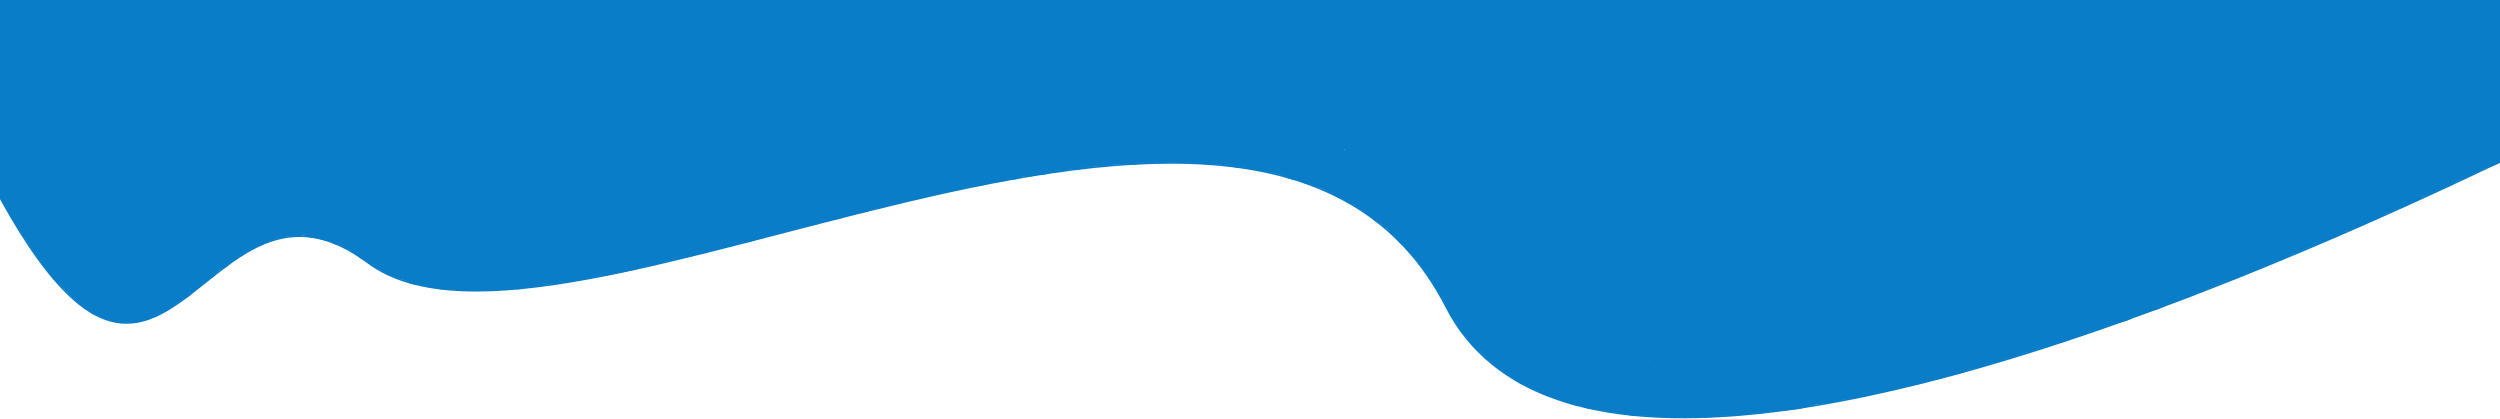 <svg width="1503" height="252" viewBox="0 0 1503 252" fill="none" xmlns="http://www.w3.org/2000/svg">
<path d="M-54 0C96.112 377.776 106.347 72.309 221.206 157.898C336.065 243.488 756.835 -35.416 869.42 184.461C982.004 404.338 1674 8.854 1674 8.854" stroke="#0A7DC8"/>
<rect width="1503" height="90" fill="#0A7DC8"/>
<ellipse cx="17" cy="103.5" rx="25" ry="20.5" fill="#0A7DC8"/>
<ellipse cx="24" cy="112.5" rx="25" ry="20.5" fill="#0A7DC8"/>
<ellipse cx="27" cy="117.5" rx="25" ry="20.5" fill="#0A7DC8"/>
<ellipse cx="29" cy="121.5" rx="25" ry="20.5" fill="#0A7DC8"/>
<ellipse cx="32" cy="126.5" rx="25" ry="20.5" fill="#0A7DC8"/>
<ellipse cx="36" cy="132.5" rx="25" ry="20.5" fill="#0A7DC8"/>
<ellipse cx="40" cy="138.5" rx="25" ry="20.5" fill="#0A7DC8"/>
<ellipse cx="42" cy="141.5" rx="25" ry="20.5" fill="#0A7DC8"/>
<ellipse cx="45" cy="145.5" rx="25" ry="20.5" fill="#0A7DC8"/>
<ellipse cx="47" cy="148.5" rx="25" ry="20.5" fill="#0A7DC8"/>
<ellipse cx="287.5" cy="98.5" rx="270.5" ry="34.5" fill="#0A7DC8"/>
<ellipse cx="1078" cy="152.5" rx="203" ry="71.5" fill="#0A7DC8"/>
<ellipse cx="1275.5" cy="118.5" rx="126.5" ry="50.5" fill="#0A7DC8"/>
<ellipse cx="918.5" cy="107.5" rx="100.5" ry="36.5" fill="#0A7DC8"/>
<ellipse cx="86.5" cy="134" rx="41.5" ry="37" fill="#0A7DC8"/>
<ellipse cx="289.5" cy="139.5" rx="91.5" ry="21.5" fill="#0A7DC8"/>
<ellipse cx="37.5" cy="160.5" rx="9.5" ry="6.5" fill="#0A7DC8"/>
<ellipse cx="39.5" cy="163.5" rx="9.5" ry="6.5" fill="#0A7DC8"/>
<ellipse cx="41.5" cy="165.5" rx="9.5" ry="6.5" fill="#0A7DC8"/>
<ellipse cx="43.5" cy="167.5" rx="9.5" ry="6.5" fill="#0A7DC8"/>
<ellipse cx="45.5" cy="169.5" rx="9.5" ry="6.5" fill="#0A7DC8"/>
<ellipse cx="47.5" cy="171.5" rx="9.5" ry="6.5" fill="#0A7DC8"/>
<ellipse cx="49.5" cy="173.5" rx="9.5" ry="6.5" fill="#0A7DC8"/>
<ellipse cx="51.5" cy="175.5" rx="9.5" ry="6.5" fill="#0A7DC8"/>
<ellipse cx="53.5" cy="177.5" rx="9.5" ry="6.5" fill="#0A7DC8"/>
<ellipse cx="56.5" cy="179.5" rx="9.5" ry="6.5" fill="#0A7DC8"/>
<ellipse cx="58.5" cy="181.5" rx="9.5" ry="6.5" fill="#0A7DC8"/>
<ellipse cx="61.5" cy="183.5" rx="9.5" ry="6.5" fill="#0A7DC8"/>
<ellipse cx="66.5" cy="185.5" rx="9.5" ry="6.5" fill="#0A7DC8"/>
<ellipse cx="69.5" cy="186.5" rx="9.5" ry="6.5" fill="#0A7DC8"/>
<ellipse cx="72.5" cy="187.5" rx="9.5" ry="6.5" fill="#0A7DC8"/>
<ellipse cx="77.5" cy="187.5" rx="9.5" ry="6.5" fill="#0A7DC8"/>
<ellipse cx="80.5" cy="187.5" rx="9.5" ry="6.5" fill="#0A7DC8"/>
<ellipse cx="84.5" cy="186.5" rx="9.5" ry="6.5" fill="#0A7DC8"/>
<ellipse cx="89.5" cy="184.5" rx="9.5" ry="6.5" fill="#0A7DC8"/>
<ellipse cx="94.5" cy="181.5" rx="9.5" ry="6.5" fill="#0A7DC8"/>
<ellipse cx="65.5" cy="168" rx="12.5" ry="10" fill="#0A7DC8"/>
<ellipse cx="79" cy="173.5" rx="15" ry="10.5" fill="#0A7DC8"/>
<ellipse cx="100" cy="172.5" rx="10" ry="9.5" fill="#0A7DC8"/>
<ellipse cx="100" cy="176.5" rx="9" ry="8.5" fill="#0A7DC8"/>
<ellipse cx="103" cy="174.5" rx="9" ry="8.5" fill="#0A7DC8"/>
<ellipse cx="111" cy="168.5" rx="9" ry="8.5" fill="#0A7DC8"/>
<ellipse cx="115" cy="165.5" rx="9" ry="8.5" fill="#0A7DC8"/>
<ellipse cx="119" cy="162.5" rx="9" ry="8.5" fill="#0A7DC8"/>
<ellipse cx="123" cy="159.5" rx="9" ry="8.5" fill="#0A7DC8"/>
<ellipse cx="146" cy="130.5" rx="9" ry="8.5" fill="#0A7DC8"/>
<ellipse cx="156" cy="132.5" rx="9" ry="8.5" fill="#0A7DC8"/>
<ellipse cx="149" cy="141.5" rx="9" ry="8.5" fill="#0A7DC8"/>
<ellipse cx="154" cy="139.5" rx="9" ry="8.5" fill="#0A7DC8"/>
<ellipse cx="159" cy="137.5" rx="9" ry="8.5" fill="#0A7DC8"/>
<ellipse cx="164" cy="135.5" rx="9" ry="8.5" fill="#0A7DC8"/>
<ellipse cx="169" cy="134.5" rx="9" ry="8.5" fill="#0A7DC8"/>
<ellipse cx="175" cy="133.5" rx="9" ry="8.5" fill="#0A7DC8"/>
<ellipse cx="179" cy="133.5" rx="9" ry="8.5" fill="#0A7DC8"/>
<ellipse cx="185" cy="133.5" rx="9" ry="8.5" fill="#0A7DC8"/>
<ellipse cx="108" cy="171.5" rx="9" ry="8.5" fill="#0A7DC8"/>
<ellipse cx="127" cy="155.5" rx="9" ry="8.5" fill="#0A7DC8"/>
<ellipse cx="131" cy="153.5" rx="9" ry="8.5" fill="#0A7DC8"/>
<ellipse cx="136" cy="149.5" rx="9" ry="8.5" fill="#0A7DC8"/>
<ellipse cx="141" cy="146.5" rx="9" ry="8.5" fill="#0A7DC8"/>
<ellipse cx="145" cy="143.5" rx="9" ry="8.5" fill="#0A7DC8"/>
<ellipse cx="129" cy="142.5" rx="9" ry="8.5" fill="#0A7DC8"/>
<ellipse cx="134" cy="131.5" rx="9" ry="8.5" fill="#0A7DC8"/>
<ellipse cx="189" cy="134.5" rx="9" ry="8.5" fill="#0A7DC8"/>
<ellipse cx="189" cy="134.5" rx="9" ry="8.5" fill="#0A7DC8"/>
<ellipse cx="194" cy="135.5" rx="9" ry="8.5" fill="#0A7DC8"/>
<ellipse cx="198" cy="136.5" rx="9" ry="8.5" fill="#0A7DC8"/>
<ellipse cx="218" cy="145.5" rx="9" ry="8.5" fill="#0A7DC8"/>
<ellipse cx="222" cy="148.5" rx="9" ry="8.5" fill="#0A7DC8"/>
<ellipse cx="227" cy="151.5" rx="9" ry="8.5" fill="#0A7DC8"/>
<ellipse cx="230" cy="153.5" rx="9" ry="8.5" fill="#0A7DC8"/>
<ellipse cx="234" cy="155.5" rx="9" ry="8.5" fill="#0A7DC8"/>
<ellipse cx="237" cy="157.5" rx="9" ry="8.5" fill="#0A7DC8"/>
<ellipse cx="242" cy="159.5" rx="9" ry="8.5" fill="#0A7DC8"/>
<ellipse cx="246" cy="160.5" rx="9" ry="8.5" fill="#0A7DC8"/>
<ellipse cx="250" cy="162.5" rx="9" ry="8.5" fill="#0A7DC8"/>
<ellipse cx="256" cy="163.5" rx="9" ry="8.5" fill="#0A7DC8"/>
<ellipse cx="261" cy="164.5" rx="9" ry="8.5" fill="#0A7DC8"/>
<ellipse cx="266" cy="165.5" rx="9" ry="8.5" fill="#0A7DC8"/>
<ellipse cx="271" cy="165.5" rx="9" ry="8.5" fill="#0A7DC8"/>
<ellipse cx="274" cy="165.5" rx="9" ry="8.5" fill="#0A7DC8"/>
<ellipse cx="277" cy="166.5" rx="9" ry="8.5" fill="#0A7DC8"/>
<ellipse cx="282" cy="166.5" rx="9" ry="8.5" fill="#0A7DC8"/>
<ellipse cx="288" cy="166.5" rx="9" ry="8.5" fill="#0A7DC8"/>
<ellipse cx="293" cy="166.5" rx="9" ry="8.5" fill="#0A7DC8"/>
<ellipse cx="297" cy="166.5" rx="9" ry="8.5" fill="#0A7DC8"/>
<ellipse cx="303" cy="165.5" rx="9" ry="8.5" fill="#0A7DC8"/>
<ellipse cx="307" cy="165.5" rx="9" ry="8.5" fill="#0A7DC8"/>
<ellipse cx="311" cy="165.5" rx="9" ry="8.5" fill="#0A7DC8"/>
<ellipse cx="315" cy="164.5" rx="9" ry="8.5" fill="#0A7DC8"/>
<ellipse cx="318" cy="164.5" rx="9" ry="8.5" fill="#0A7DC8"/>
<ellipse cx="323" cy="163.5" rx="9" ry="8.5" fill="#0A7DC8"/>
<ellipse cx="325" cy="163.5" rx="9" ry="8.5" fill="#0A7DC8"/>
<ellipse cx="329" cy="162.5" rx="9" ry="8.5" fill="#0A7DC8"/>
<ellipse cx="200.5" cy="143" rx="3.5" ry="3" fill="#0A7DC8"/>
<ellipse cx="202.5" cy="144" rx="3.5" ry="3" fill="#0A7DC8"/>
<ellipse cx="332" cy="157" rx="17" ry="14" fill="#0A7DC8"/>
<ellipse cx="338" cy="156" rx="17" ry="14" fill="#0A7DC8"/>
<ellipse cx="344" cy="155" rx="17" ry="14" fill="#0A7DC8"/>
<ellipse cx="349" cy="154" rx="17" ry="14" fill="#0A7DC8"/>
<ellipse cx="354" cy="153" rx="17" ry="14" fill="#0A7DC8"/>
<ellipse cx="358" cy="152" rx="17" ry="14" fill="#0A7DC8"/>
<ellipse cx="361" cy="152" rx="17" ry="14" fill="#0A7DC8"/>
<ellipse cx="366" cy="151" rx="17" ry="14" fill="#0A7DC8"/>
<ellipse cx="371" cy="150" rx="17" ry="14" fill="#0A7DC8"/>
<ellipse cx="376" cy="149" rx="17" ry="14" fill="#0A7DC8"/>
<ellipse cx="382" cy="147" rx="17" ry="14" fill="#0A7DC8"/>
<ellipse cx="386" cy="146" rx="17" ry="14" fill="#0A7DC8"/>
<ellipse cx="389" cy="146" rx="17" ry="14" fill="#0A7DC8"/>
<ellipse cx="395" cy="144" rx="17" ry="14" fill="#0A7DC8"/>
<ellipse cx="399" cy="143" rx="17" ry="14" fill="#0A7DC8"/>
<ellipse cx="403" cy="142" rx="17" ry="14" fill="#0A7DC8"/>
<ellipse cx="405" cy="142" rx="17" ry="14" fill="#0A7DC8"/>
<ellipse cx="410" cy="141" rx="17" ry="14" fill="#0A7DC8"/>
<ellipse cx="418" cy="139" rx="17" ry="14" fill="#0A7DC8"/>
<ellipse cx="425" cy="137" rx="17" ry="14" fill="#0A7DC8"/>
<ellipse cx="429" cy="136" rx="17" ry="14" fill="#0A7DC8"/>
<ellipse cx="433" cy="135" rx="17" ry="14" fill="#0A7DC8"/>
<ellipse cx="436" cy="134" rx="17" ry="14" fill="#0A7DC8"/>
<ellipse cx="440" cy="133" rx="17" ry="14" fill="#0A7DC8"/>
<ellipse cx="446" cy="132" rx="17" ry="14" fill="#0A7DC8"/>
<ellipse cx="453" cy="130" rx="17" ry="14" fill="#0A7DC8"/>
<ellipse cx="459" cy="128" rx="17" ry="14" fill="#0A7DC8"/>
<ellipse cx="463" cy="127" rx="17" ry="14" fill="#0A7DC8"/>
<ellipse cx="467" cy="126" rx="17" ry="14" fill="#0A7DC8"/>
<ellipse cx="471" cy="125" rx="17" ry="14" fill="#0A7DC8"/>
<ellipse cx="475" cy="124" rx="17" ry="14" fill="#0A7DC8"/>
<ellipse cx="479" cy="123" rx="17" ry="14" fill="#0A7DC8"/>
<ellipse cx="484" cy="122" rx="17" ry="14" fill="#0A7DC8"/>
<ellipse cx="491" cy="120" rx="17" ry="14" fill="#0A7DC8"/>
<ellipse cx="495" cy="119" rx="17" ry="14" fill="#0A7DC8"/>
<ellipse cx="500" cy="118" rx="17" ry="14" fill="#0A7DC8"/>
<ellipse cx="506" cy="116" rx="17" ry="14" fill="#0A7DC8"/>
<ellipse cx="510" cy="115" rx="17" ry="14" fill="#0A7DC8"/>
<ellipse cx="513" cy="114" rx="17" ry="14" fill="#0A7DC8"/>
<ellipse cx="516" cy="114" rx="17" ry="14" fill="#0A7DC8"/>
<ellipse cx="522" cy="112" rx="17" ry="14" fill="#0A7DC8"/>
<ellipse cx="527" cy="111" rx="17" ry="14" fill="#0A7DC8"/>
<ellipse cx="536" cy="109" rx="17" ry="14" fill="#0A7DC8"/>
<ellipse cx="543" cy="107" rx="17" ry="14" fill="#0A7DC8"/>
<ellipse cx="549" cy="106" rx="17" ry="14" fill="#0A7DC8"/>
<ellipse cx="557" cy="104" rx="17" ry="14" fill="#0A7DC8"/>
<ellipse cx="565" cy="102" rx="17" ry="14" fill="#0A7DC8"/>
<ellipse cx="571" cy="101" rx="17" ry="14" fill="#0A7DC8"/>
<ellipse cx="579" cy="99" rx="17" ry="14" fill="#0A7DC8"/>
<ellipse cx="586" cy="98" rx="17" ry="14" fill="#0A7DC8"/>
<ellipse cx="556" cy="88" rx="17" ry="14" fill="#0A7DC8"/>
<ellipse cx="379" cy="124" rx="17" ry="14" fill="#0A7DC8"/>
<ellipse cx="596.5" cy="99" rx="11.5" ry="11" fill="#0A7DC8"/>
<ellipse cx="602.5" cy="98" rx="11.5" ry="11" fill="#0A7DC8"/>
<ellipse cx="608.5" cy="97" rx="11.5" ry="11" fill="#0A7DC8"/>
<ellipse cx="615.5" cy="95" rx="11.5" ry="11" fill="#0A7DC8"/>
<ellipse cx="619.5" cy="95" rx="11.5" ry="11" fill="#0A7DC8"/>
<ellipse cx="626.5" cy="94" rx="11.5" ry="11" fill="#0A7DC8"/>
<ellipse cx="631.5" cy="93" rx="11.5" ry="11" fill="#0A7DC8"/>
<ellipse cx="637.5" cy="92" rx="11.5" ry="11" fill="#0A7DC8"/>
<ellipse cx="642.5" cy="91" rx="11.5" ry="11" fill="#0A7DC8"/>
<ellipse cx="646.5" cy="91" rx="11.5" ry="11" fill="#0A7DC8"/>
<ellipse cx="653.5" cy="90" rx="11.5" ry="11" fill="#0A7DC8"/>
<ellipse cx="659.5" cy="89" rx="11.5" ry="11" fill="#0A7DC8"/>
<ellipse cx="664.5" cy="89" rx="11.5" ry="11" fill="#0A7DC8"/>
<ellipse cx="670.5" cy="88" rx="11.5" ry="11" fill="#0A7DC8"/>
<ellipse cx="675.5" cy="88" rx="11.5" ry="11" fill="#0A7DC8"/>
<ellipse cx="681.5" cy="88" rx="11.5" ry="11" fill="#0A7DC8"/>
<ellipse cx="688.5" cy="87" rx="11.5" ry="11" fill="#0A7DC8"/>
<ellipse cx="692.5" cy="87" rx="11.5" ry="11" fill="#0A7DC8"/>
<ellipse cx="697.5" cy="87" rx="11.5" ry="11" fill="#0A7DC8"/>
<ellipse cx="702.5" cy="87" rx="11.5" ry="11" fill="#0A7DC8"/>
<ellipse cx="708.5" cy="87" rx="11.5" ry="11" fill="#0A7DC8"/>
<ellipse cx="712.5" cy="87" rx="11.5" ry="11" fill="#0A7DC8"/>
<ellipse cx="717.5" cy="87" rx="11.5" ry="11" fill="#0A7DC8"/>
<ellipse cx="721.5" cy="87" rx="11.5" ry="11" fill="#0A7DC8"/>
<ellipse cx="726.5" cy="88" rx="11.5" ry="11" fill="#0A7DC8"/>
<ellipse cx="733.5" cy="88" rx="11.5" ry="11" fill="#0A7DC8"/>
<ellipse cx="736.5" cy="88" rx="11.5" ry="11" fill="#0A7DC8"/>
<ellipse cx="739.5" cy="89" rx="11.5" ry="11" fill="#0A7DC8"/>
<ellipse cx="745.5" cy="90" rx="11.5" ry="11" fill="#0A7DC8"/>
<ellipse cx="753.5" cy="91" rx="11.5" ry="11" fill="#0A7DC8"/>
<ellipse cx="759.5" cy="92" rx="11.5" ry="11" fill="#0A7DC8"/>
<ellipse cx="765.5" cy="93" rx="11.5" ry="11" fill="#0A7DC8"/>
<ellipse cx="770.5" cy="94" rx="11.5" ry="11" fill="#0A7DC8"/>
<ellipse cx="774.5" cy="95" rx="11.5" ry="11" fill="#0A7DC8"/>
<ellipse cx="778.5" cy="97" rx="11.5" ry="11" fill="#0A7DC8"/>
<ellipse cx="784.5" cy="98" rx="11.5" ry="11" fill="#0A7DC8"/>
<ellipse cx="788.5" cy="100" rx="11.5" ry="11" fill="#0A7DC8"/>
<ellipse cx="794.5" cy="102" rx="11.5" ry="11" fill="#0A7DC8"/>
<ellipse cx="800.5" cy="104" rx="11.5" ry="11" fill="#0A7DC8"/>
<ellipse cx="804.5" cy="106" rx="11.5" ry="11" fill="#0A7DC8"/>
<ellipse cx="809.5" cy="109" rx="11.5" ry="11" fill="#0A7DC8"/>
<ellipse cx="815.5" cy="112" rx="11.5" ry="11" fill="#0A7DC8"/>
<ellipse cx="822.5" cy="116" rx="11.5" ry="11" fill="#0A7DC8"/>
<ellipse cx="828.5" cy="120" rx="11.5" ry="11" fill="#0A7DC8"/>
<ellipse cx="833.5" cy="124" rx="11.5" ry="11" fill="#0A7DC8"/>
<ellipse cx="839.5" cy="128" rx="11.5" ry="11" fill="#0A7DC8"/>
<ellipse cx="844.5" cy="133" rx="11.5" ry="11" fill="#0A7DC8"/>
<ellipse cx="849.5" cy="138" rx="11.5" ry="11" fill="#0A7DC8"/>
<ellipse cx="854.5" cy="143" rx="11.5" ry="11" fill="#0A7DC8"/>
<ellipse cx="858.5" cy="147" rx="11.5" ry="11" fill="#0A7DC8"/>
<ellipse cx="861.5" cy="151" rx="11.5" ry="11" fill="#0A7DC8"/>
<ellipse cx="864.5" cy="155" rx="11.5" ry="11" fill="#0A7DC8"/>
<ellipse cx="869.5" cy="145" rx="11.5" ry="11" fill="#0A7DC8"/>
<ellipse cx="868.5" cy="161" rx="11.5" ry="11" fill="#0A7DC8"/>
<ellipse cx="872.5" cy="167" rx="11.5" ry="11" fill="#0A7DC8"/>
<ellipse cx="875.5" cy="172" rx="11.5" ry="11" fill="#0A7DC8"/>
<ellipse cx="878.5" cy="177" rx="11.5" ry="11" fill="#0A7DC8"/>
<ellipse cx="880.5" cy="181" rx="11.5" ry="11" fill="#0A7DC8"/>
<ellipse cx="882.5" cy="185" rx="11.5" ry="11" fill="#0A7DC8"/>
<ellipse cx="885.5" cy="189" rx="11.5" ry="11" fill="#0A7DC8"/>
<ellipse cx="887.5" cy="193" rx="11.5" ry="11" fill="#0A7DC8"/>
<ellipse cx="892.5" cy="199" rx="11.5" ry="11" fill="#0A7DC8"/>
<ellipse cx="896.5" cy="203" rx="11.5" ry="11" fill="#0A7DC8"/>
<ellipse cx="900.5" cy="207" rx="11.5" ry="11" fill="#0A7DC8"/>
<ellipse cx="904.5" cy="210" rx="11.5" ry="11" fill="#0A7DC8"/>
<ellipse cx="906.5" cy="212" rx="11.5" ry="11" fill="#0A7DC8"/>
<ellipse cx="909.5" cy="214" rx="11.5" ry="11" fill="#0A7DC8"/>
<ellipse cx="913.5" cy="217" rx="11.5" ry="11" fill="#0A7DC8"/>
<ellipse cx="919.5" cy="221" rx="11.5" ry="11" fill="#0A7DC8"/>
<ellipse cx="925.5" cy="224" rx="11.5" ry="11" fill="#0A7DC8"/>
<ellipse cx="932.5" cy="227" rx="11.5" ry="11" fill="#0A7DC8"/>
<ellipse cx="938.5" cy="229" rx="11.5" ry="11" fill="#0A7DC8"/>
<ellipse cx="943.5" cy="231" rx="11.5" ry="11" fill="#0A7DC8"/>
<ellipse cx="949.5" cy="233" rx="11.5" ry="11" fill="#0A7DC8"/>
<ellipse cx="957.5" cy="235" rx="11.5" ry="11" fill="#0A7DC8"/>
<ellipse cx="964.5" cy="236" rx="11.5" ry="11" fill="#0A7DC8"/>
<ellipse cx="970.5" cy="237" rx="11.5" ry="11" fill="#0A7DC8"/>
<ellipse cx="976.5" cy="238" rx="11.5" ry="11" fill="#0A7DC8"/>
<ellipse cx="982.5" cy="239" rx="11.5" ry="11" fill="#0A7DC8"/>
<ellipse cx="989.5" cy="239" rx="11.5" ry="11" fill="#0A7DC8"/>
<ellipse cx="992.5" cy="239" rx="11.5" ry="11" fill="#0A7DC8"/>
<ellipse cx="1005.5" cy="241.5" rx="29.5" ry="9.5" fill="#0A7DC8"/>
<ellipse cx="1036.5" cy="240.5" rx="29.5" ry="9.5" fill="#0A7DC8"/>
<ellipse cx="1049.5" cy="239.5" rx="29.5" ry="9.5" fill="#0A7DC8"/>
<ellipse cx="1067.5" cy="237.5" rx="29.5" ry="9.5" fill="#0A7DC8"/>
<ellipse cx="1080.5" cy="234.5" rx="29.5" ry="9.5" fill="#0A7DC8"/>
<ellipse cx="1087.5" cy="233.5" rx="29.5" ry="9.5" fill="#0A7DC8"/>
<ellipse cx="1097.5" cy="231.5" rx="29.5" ry="9.5" fill="#0A7DC8"/>
<ellipse cx="1104.5" cy="230.5" rx="29.5" ry="9.5" fill="#0A7DC8"/>
<ellipse cx="1117.5" cy="227.5" rx="29.5" ry="9.5" fill="#0A7DC8"/>
<ellipse cx="1125.5" cy="225.5" rx="29.5" ry="9.5" fill="#0A7DC8"/>
<ellipse cx="1135.5" cy="223.5" rx="29.5" ry="9.5" fill="#0A7DC8"/>
<ellipse cx="1147.5" cy="220.5" rx="29.5" ry="9.5" fill="#0A7DC8"/>
<ellipse cx="1158.5" cy="217.5" rx="29.5" ry="9.5" fill="#0A7DC8"/>
<ellipse cx="1171.5" cy="213.5" rx="29.5" ry="9.5" fill="#0A7DC8"/>
<ellipse cx="1181.5" cy="210.5" rx="29.5" ry="9.5" fill="#0A7DC8"/>
<ellipse cx="1191.5" cy="207.5" rx="29.5" ry="9.5" fill="#0A7DC8"/>
<ellipse cx="1200.5" cy="204.5" rx="29.5" ry="9.5" fill="#0A7DC8"/>
<ellipse cx="1207.5" cy="202.5" rx="29.5" ry="9.5" fill="#0A7DC8"/>
<ellipse cx="1213.5" cy="200.5" rx="29.5" ry="9.5" fill="#0A7DC8"/>
<ellipse cx="1220.5" cy="198.5" rx="29.5" ry="9.5" fill="#0A7DC8"/>
<ellipse cx="1229.5" cy="195.5" rx="29.5" ry="9.5" fill="#0A7DC8"/>
<ellipse cx="1240.5" cy="191.5" rx="29.5" ry="9.5" fill="#0A7DC8"/>
<ellipse cx="1248.5" cy="188.5" rx="29.5" ry="9.5" fill="#0A7DC8"/>
<ellipse cx="1256.5" cy="186.5" rx="29.5" ry="9.5" fill="#0A7DC8"/>
<ellipse cx="1266.5" cy="182.5" rx="29.5" ry="9.5" fill="#0A7DC8"/>
<ellipse cx="1275.5" cy="179.5" rx="29.5" ry="9.5" fill="#0A7DC8"/>
<ellipse cx="1282.5" cy="176.5" rx="29.5" ry="9.5" fill="#0A7DC8"/>
<ellipse cx="1287.5" cy="174.5" rx="29.5" ry="9.5" fill="#0A7DC8"/>
<ellipse cx="1293.5" cy="172.5" rx="29.5" ry="9.5" fill="#0A7DC8"/>
<ellipse cx="1300.5" cy="169.5" rx="29.5" ry="9.5" fill="#0A7DC8"/>
<ellipse cx="1307.5" cy="166.5" rx="29.5" ry="9.5" fill="#0A7DC8"/>
<ellipse cx="1315.5" cy="163.5" rx="29.5" ry="9.5" fill="#0A7DC8"/>
<ellipse cx="1321.5" cy="161.5" rx="29.5" ry="9.5" fill="#0A7DC8"/>
<ellipse cx="1328.5" cy="158.5" rx="29.5" ry="9.5" fill="#0A7DC8"/>
<ellipse cx="1336.5" cy="155.5" rx="29.5" ry="9.5" fill="#0A7DC8"/>
<ellipse cx="1342.5" cy="152.5" rx="29.5" ry="9.5" fill="#0A7DC8"/>
<ellipse cx="1350.5" cy="149.5" rx="29.5" ry="9.5" fill="#0A7DC8"/>
<ellipse cx="1359.5" cy="145.5" rx="29.5" ry="9.5" fill="#0A7DC8"/>
<ellipse cx="1366.5" cy="142.5" rx="29.5" ry="9.5" fill="#0A7DC8"/>
<ellipse cx="1374.5" cy="139.5" rx="29.5" ry="9.5" fill="#0A7DC8"/>
<ellipse cx="1381.5" cy="136.5" rx="29.5" ry="9.5" fill="#0A7DC8"/>
<ellipse cx="1389.5" cy="132.5" rx="29.5" ry="9.5" fill="#0A7DC8"/>
<ellipse cx="1397.5" cy="129.5" rx="29.5" ry="9.5" fill="#0A7DC8"/>
<ellipse cx="1406.5" cy="125.5" rx="29.5" ry="9.5" fill="#0A7DC8"/>
<ellipse cx="1414.5" cy="121.5" rx="29.5" ry="9.5" fill="#0A7DC8"/>
<ellipse cx="1421.5" cy="118.5" rx="29.5" ry="9.5" fill="#0A7DC8"/>
<ellipse cx="1428.5" cy="115.5" rx="29.5" ry="9.5" fill="#0A7DC8"/>
<ellipse cx="1436.5" cy="111.5" rx="29.5" ry="9.5" fill="#0A7DC8"/>
<ellipse cx="1441.5" cy="109.5" rx="29.5" ry="9.5" fill="#0A7DC8"/>
<ellipse cx="1448.5" cy="106.5" rx="29.5" ry="9.5" fill="#0A7DC8"/>
<ellipse cx="1455.5" cy="102.5" rx="29.5" ry="9.5" fill="#0A7DC8"/>
<ellipse cx="1460.5" cy="100.5" rx="29.5" ry="9.5" fill="#0A7DC8"/>
<ellipse cx="1466.5" cy="97.5" rx="29.5" ry="9.5" fill="#0A7DC8"/>
<ellipse cx="1472.5" cy="94.5" rx="29.5" ry="9.5" fill="#0A7DC8"/>
<ellipse cx="1476.5" cy="93.5" rx="29.5" ry="9.5" fill="#0A7DC8"/>
<ellipse cx="1408.5" cy="97" rx="46.5" ry="19" fill="#0A7DC8"/>
<ellipse cx="1032" cy="224.5" rx="53" ry="11.5" fill="#0A7DC8"/>
<ellipse cx="1021.5" cy="241.5" rx="29.5" ry="9.5" fill="#0A7DC8"/>
<ellipse cx="944.083" cy="205.935" rx="54.702" ry="19.554" transform="rotate(25.132 944.083 205.935)" fill="#0A7DC8"/>
<ellipse cx="797.5" cy="94" rx="11.5" ry="11" fill="#0A7DC8"/>
<ellipse cx="820.5" cy="100.5" rx="16.5" ry="15.5" fill="#0A7DC8"/>
</svg>
